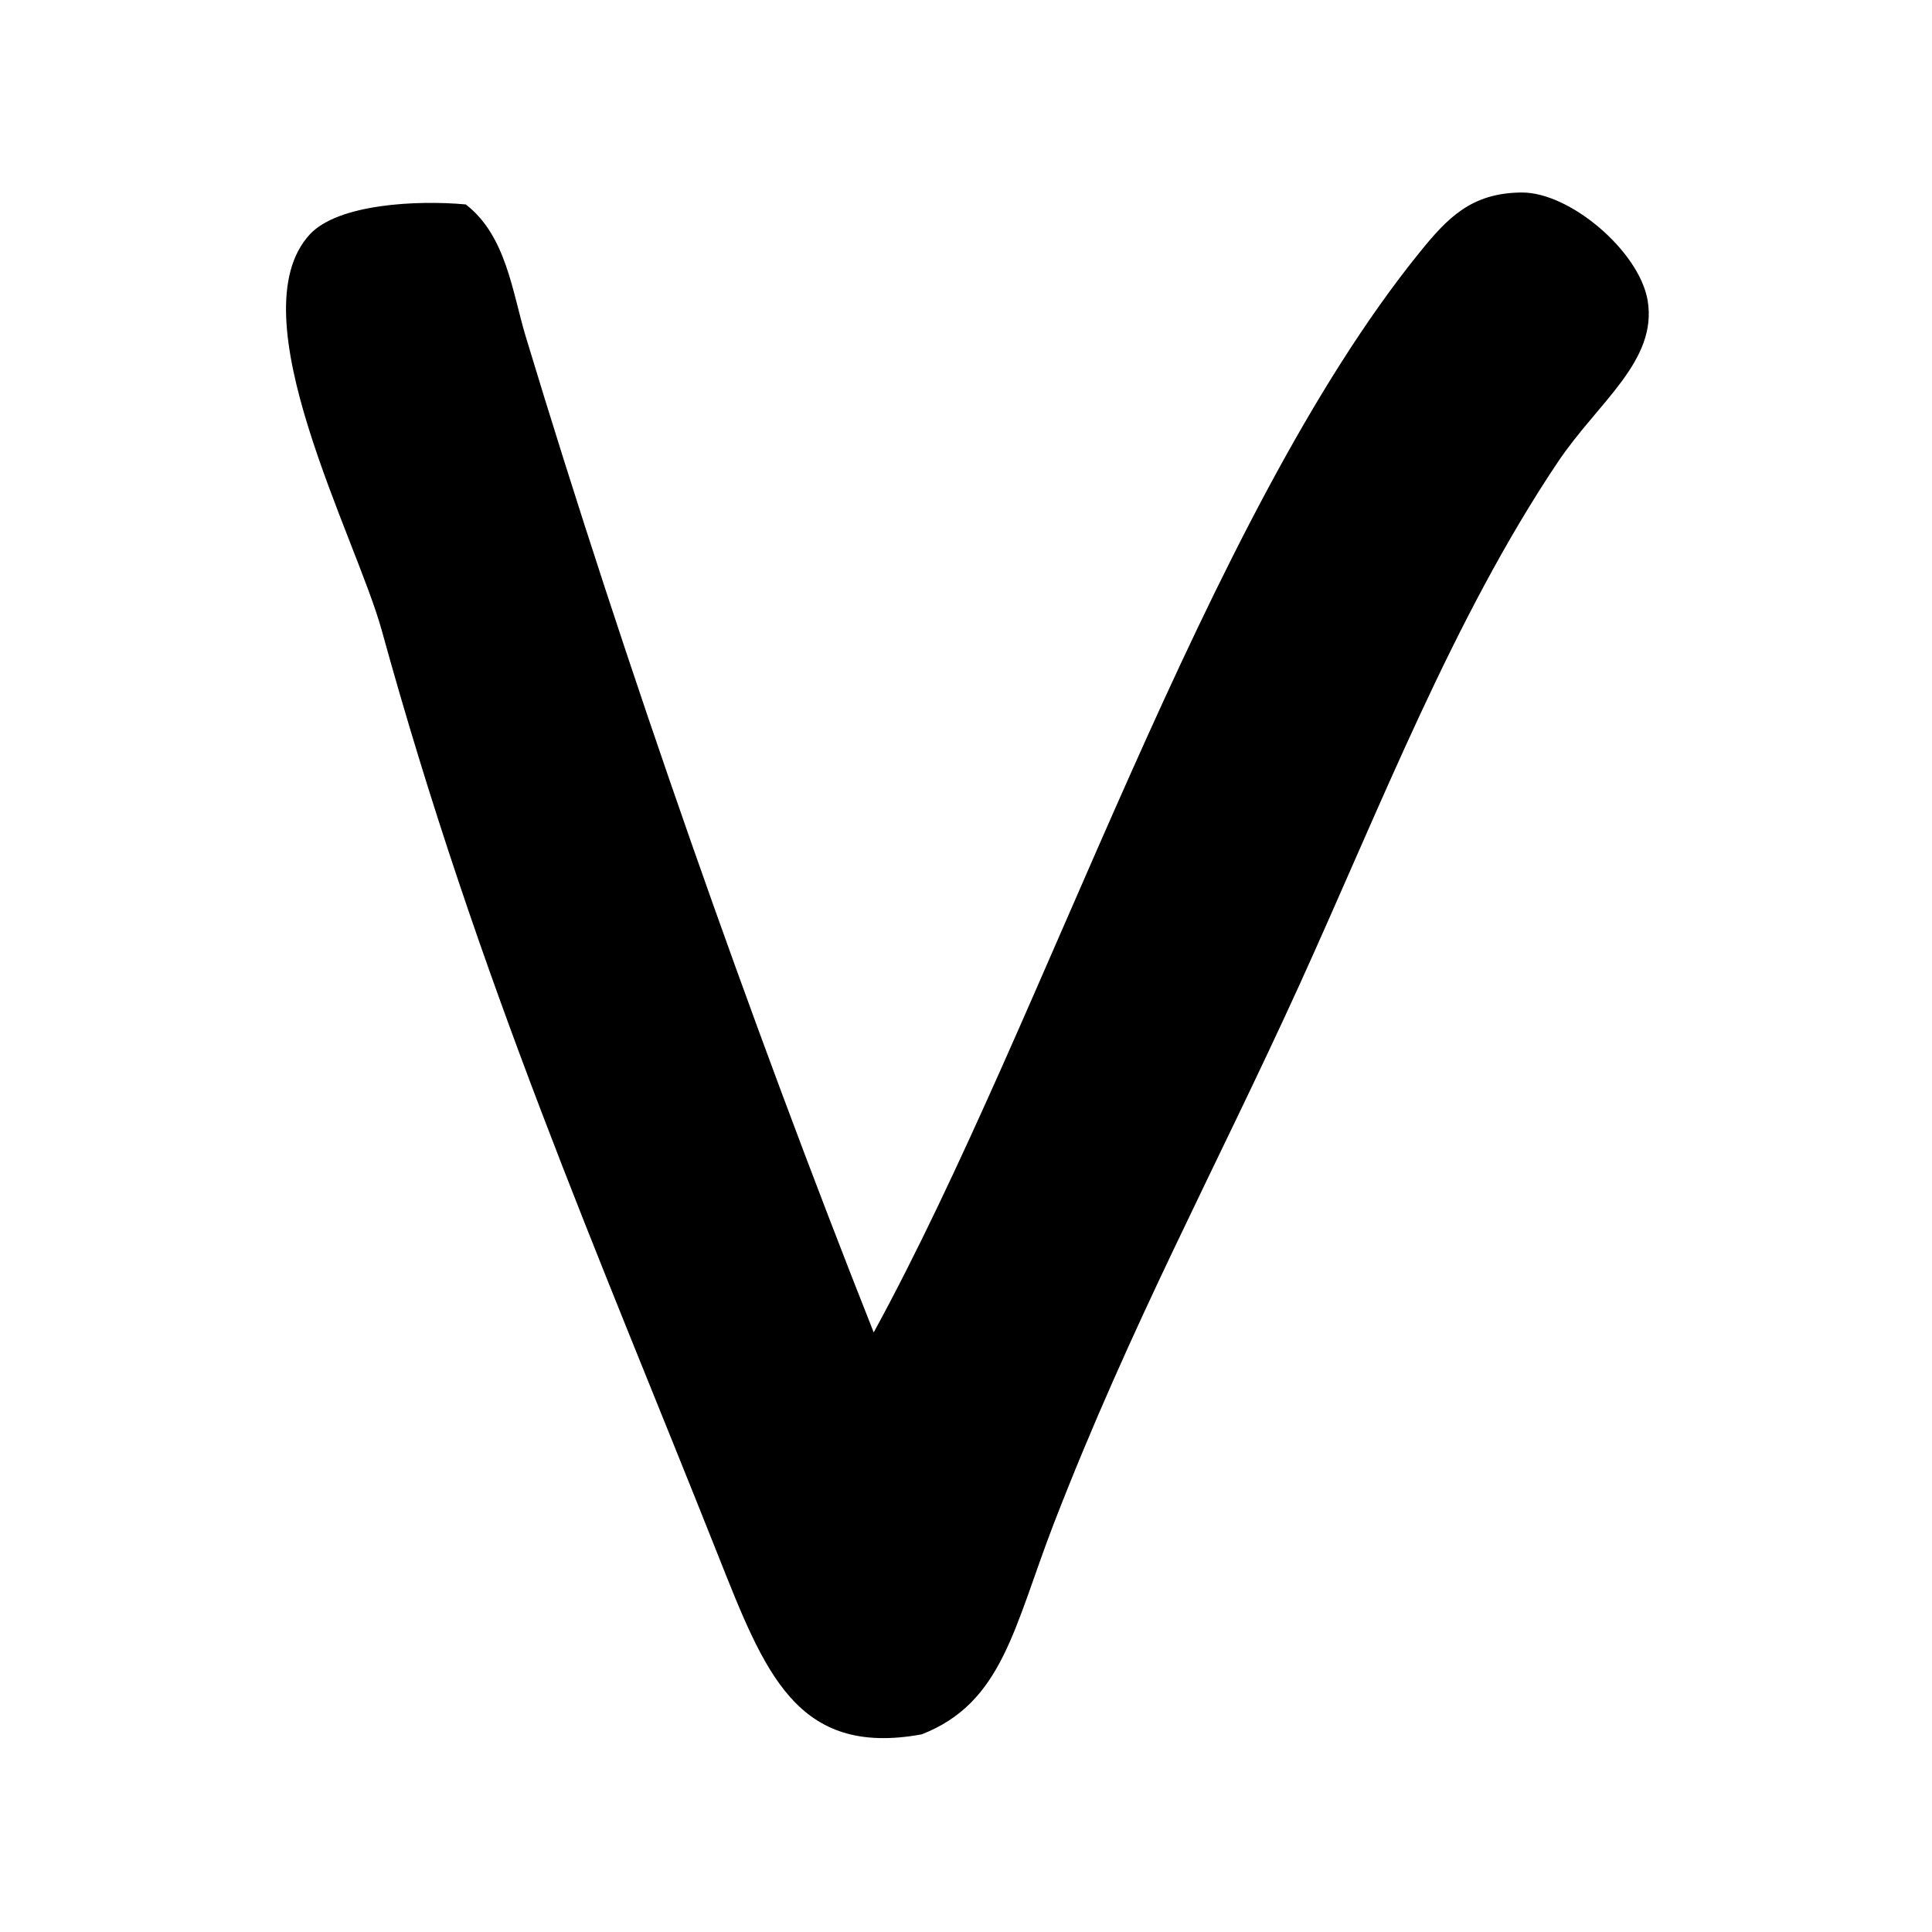 <?xml version="1.0" encoding="utf-8"?>
<!-- Generator: Adobe Illustrator 15.1.0, SVG Export Plug-In . SVG Version: 6.00 Build 0)  -->
<!DOCTYPE svg PUBLIC "-//W3C//DTD SVG 1.1//EN" "http://www.w3.org/Graphics/SVG/1.1/DTD/svg11.dtd">
<svg version="1.1" id="Layer_1" xmlns="http://www.w3.org/2000/svg" xmlns:xlink="http://www.w3.org/1999/xlink" x="0px" y="0px"
	 width="1000px" height="1000px" viewBox="0 0 1000 1000" enable-background="new 0 0 1000 1000" xml:space="preserve">
<g>
	<path fill-rule="evenodd" clip-rule="evenodd" d="M241.07,105.812c20.922,16.121,24.059,45.184,31.031,68.332
		c51.754,171.18,116.246,354.293,180.129,515.516c89.254-163.398,170.93-421.004,282.523-558.98
		c14.254-17.59,26.586-30.883,52.867-31.035c24.965-0.199,60.852,30.375,65.195,55.848c5.258,31.438-25.875,52.816-46.598,83.848
		c-54.18,80.867-91.48,177.754-133.527,270.195c-43.566,95.672-87.133,175.375-127.363,279.387
		c-20.621,53.574-26.383,92.391-68.23,108.766c-64.996,11.93-81.371-32.145-105.633-93.195
		C309.504,648.418,247.742,508.27,197.605,326.324c-13.445-48.773-75.508-163.301-37.301-204.945
		C174.863,105.559,215.801,103.488,241.07,105.812z"/>
</g>
</svg>
